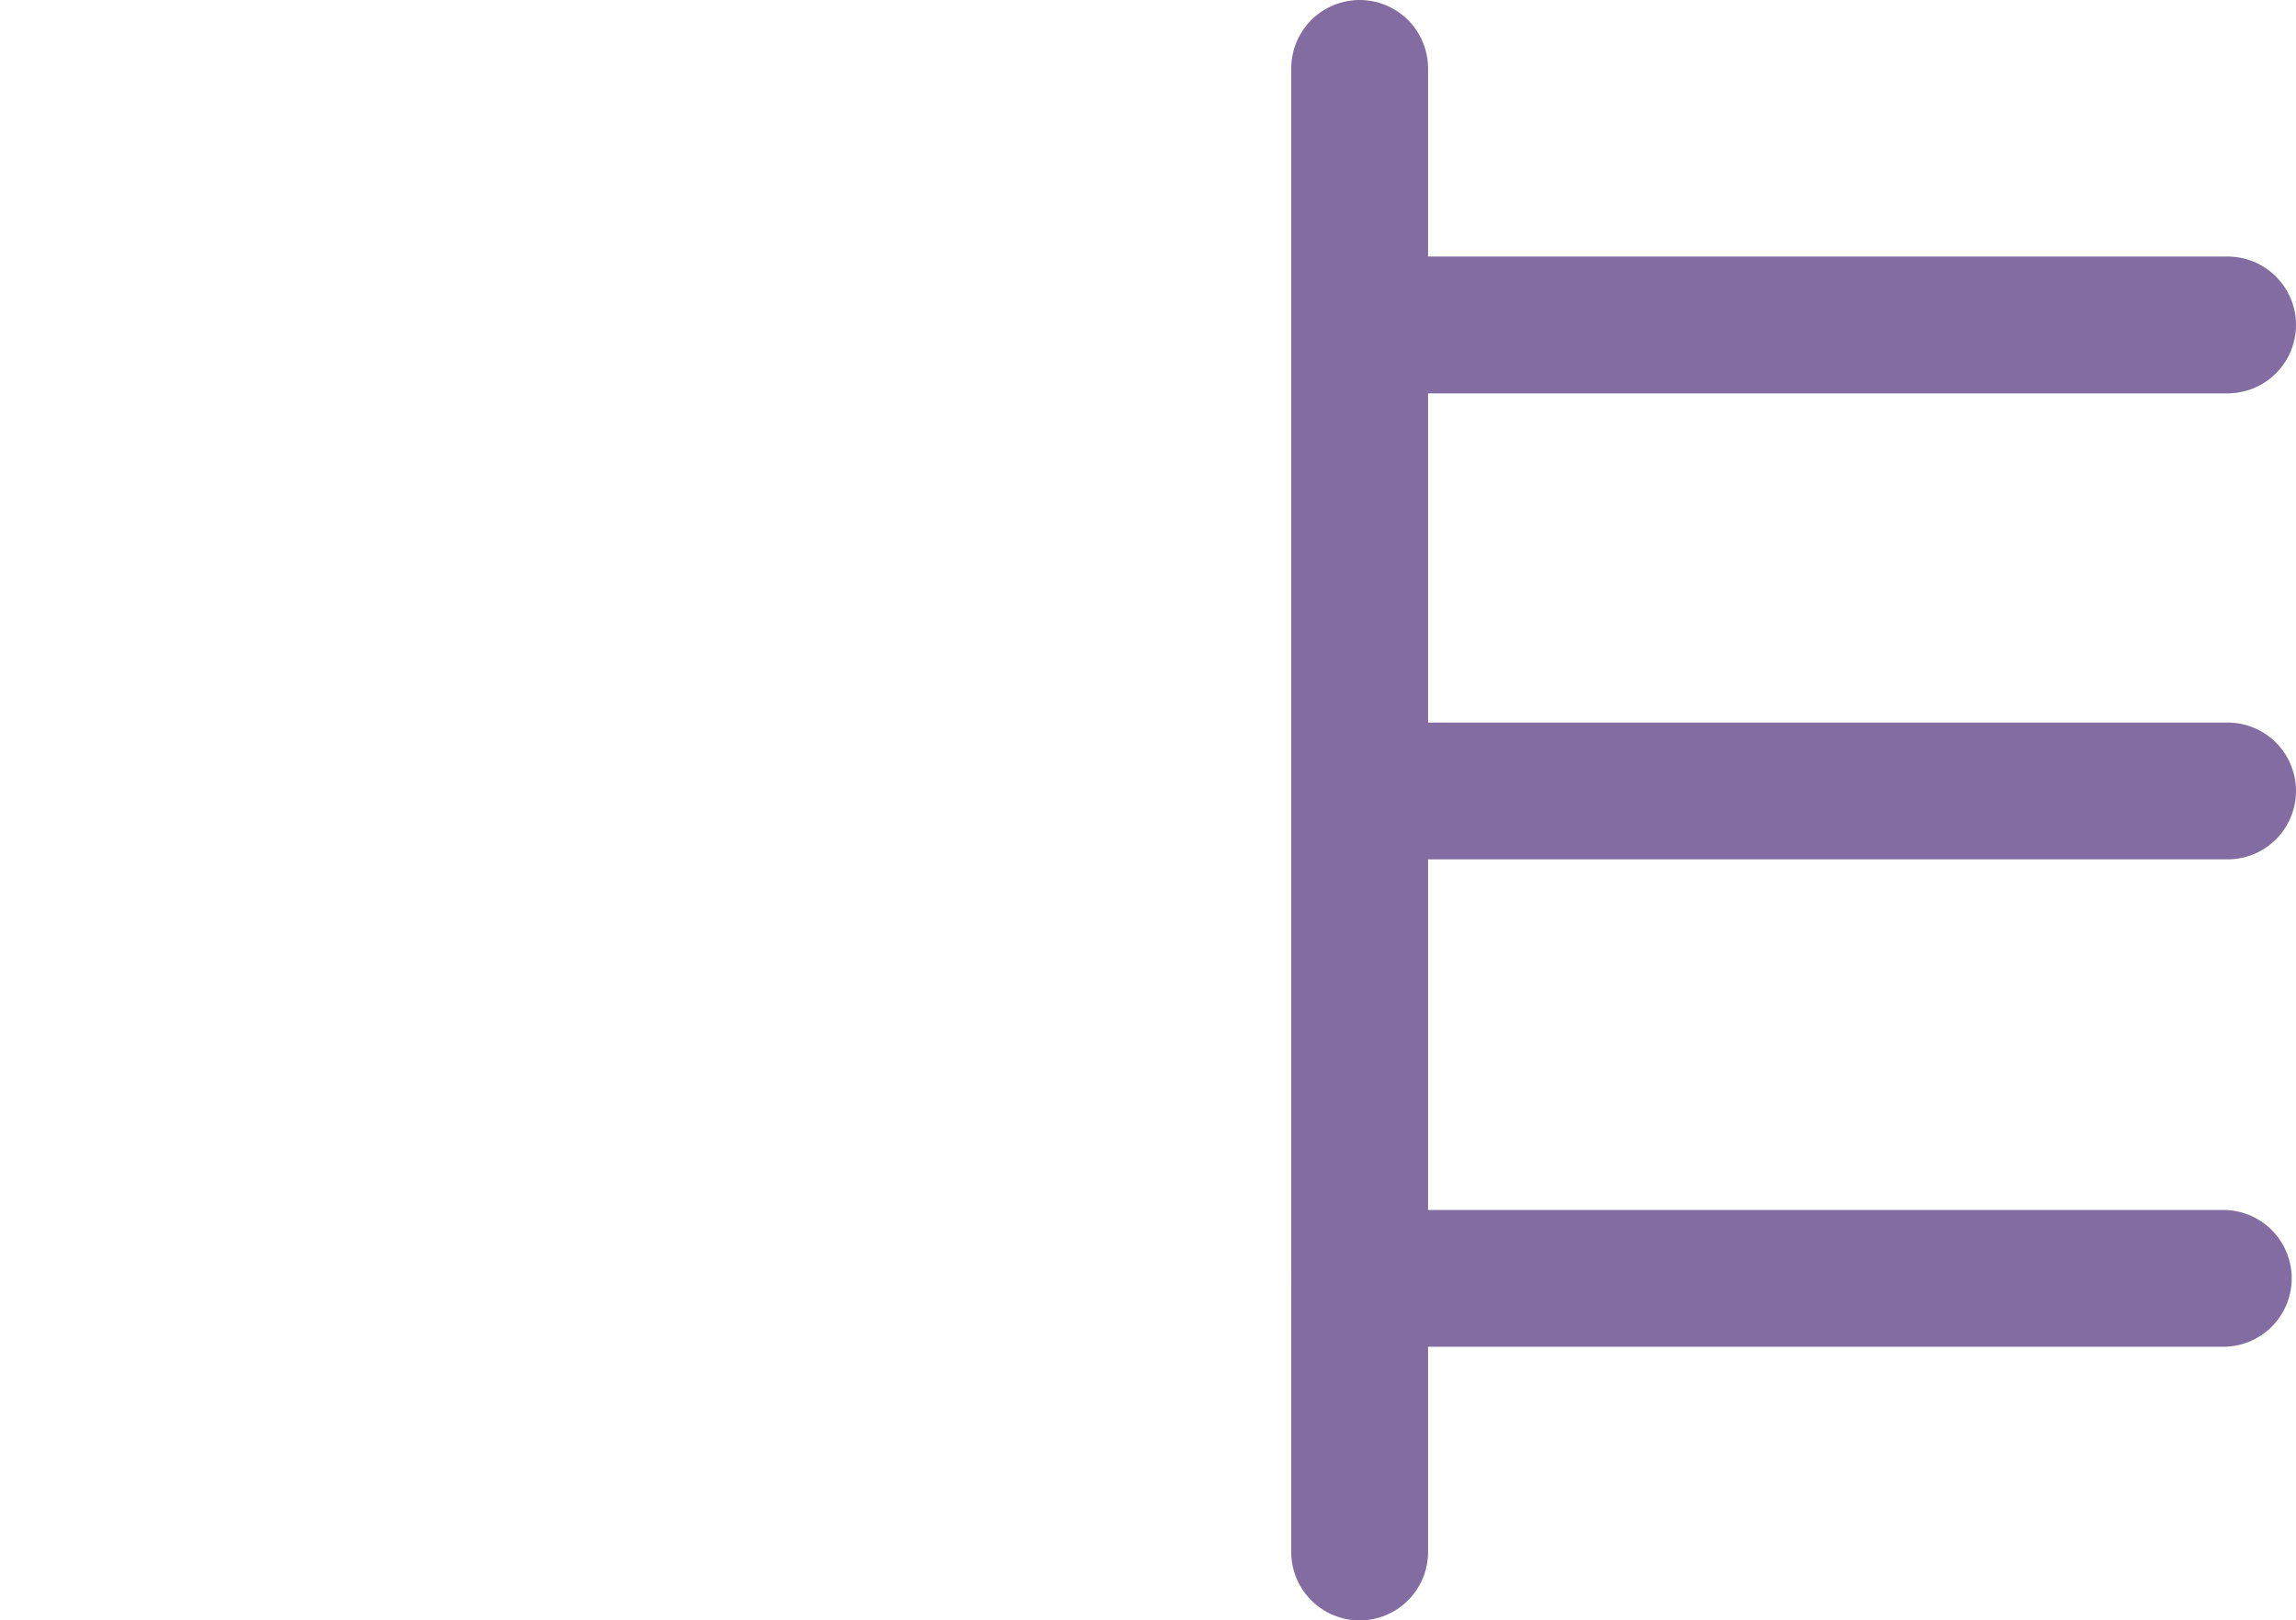 <?xml version="1.0" encoding="UTF-8"?>

<svg xmlns="http://www.w3.org/2000/svg" version="1.2" baseProfile="tiny" xml:space="preserve" style="shape-rendering:geometricPrecision; fill-rule:evenodd;" width="5.37mm" height="3.79mm" viewBox="-0.16 -3.61 5.37 3.79">
  <title>RETRFL01</title>
  <desc>retro reflector, paper chart</desc>
  <rect style="stroke:black;stroke-width:0.32;display:none;" fill="none" x="3.02" y="-3.45" height="3.47" width="2.03"/>
  <rect style="stroke:blue;stroke-width:0.32;display:none;" fill="none" x="0" y="-3.45" height="3.47" width="5.05"/>
  <path d=" M 3.03,-2.85 L 5.05,-2.85" style="stroke-linecap:round;stroke-linejoin:round;fill:none;stroke:#826CA1;" stroke-width="0.32" />
  <path d=" M 3.02,-0.62 L 5.04,-0.62" style="stroke-linecap:round;stroke-linejoin:round;fill:none;stroke:#826CA1;" stroke-width="0.32" />
  <path d=" M 3.03,-1.76 L 5.05,-1.76" style="stroke-linecap:round;stroke-linejoin:round;fill:none;stroke:#826CA1;" stroke-width="0.32" />
  <path d=" M 3.02,-3.45 L 3.02,0.02" style="stroke-linecap:round;stroke-linejoin:round;fill:none;stroke:#826CA1;" stroke-width="0.32" />
  <circle style="stroke:red;stroke-width:0.64;display:none;" fill="none" cx="0" cy="0" r="1"/>
</svg>
